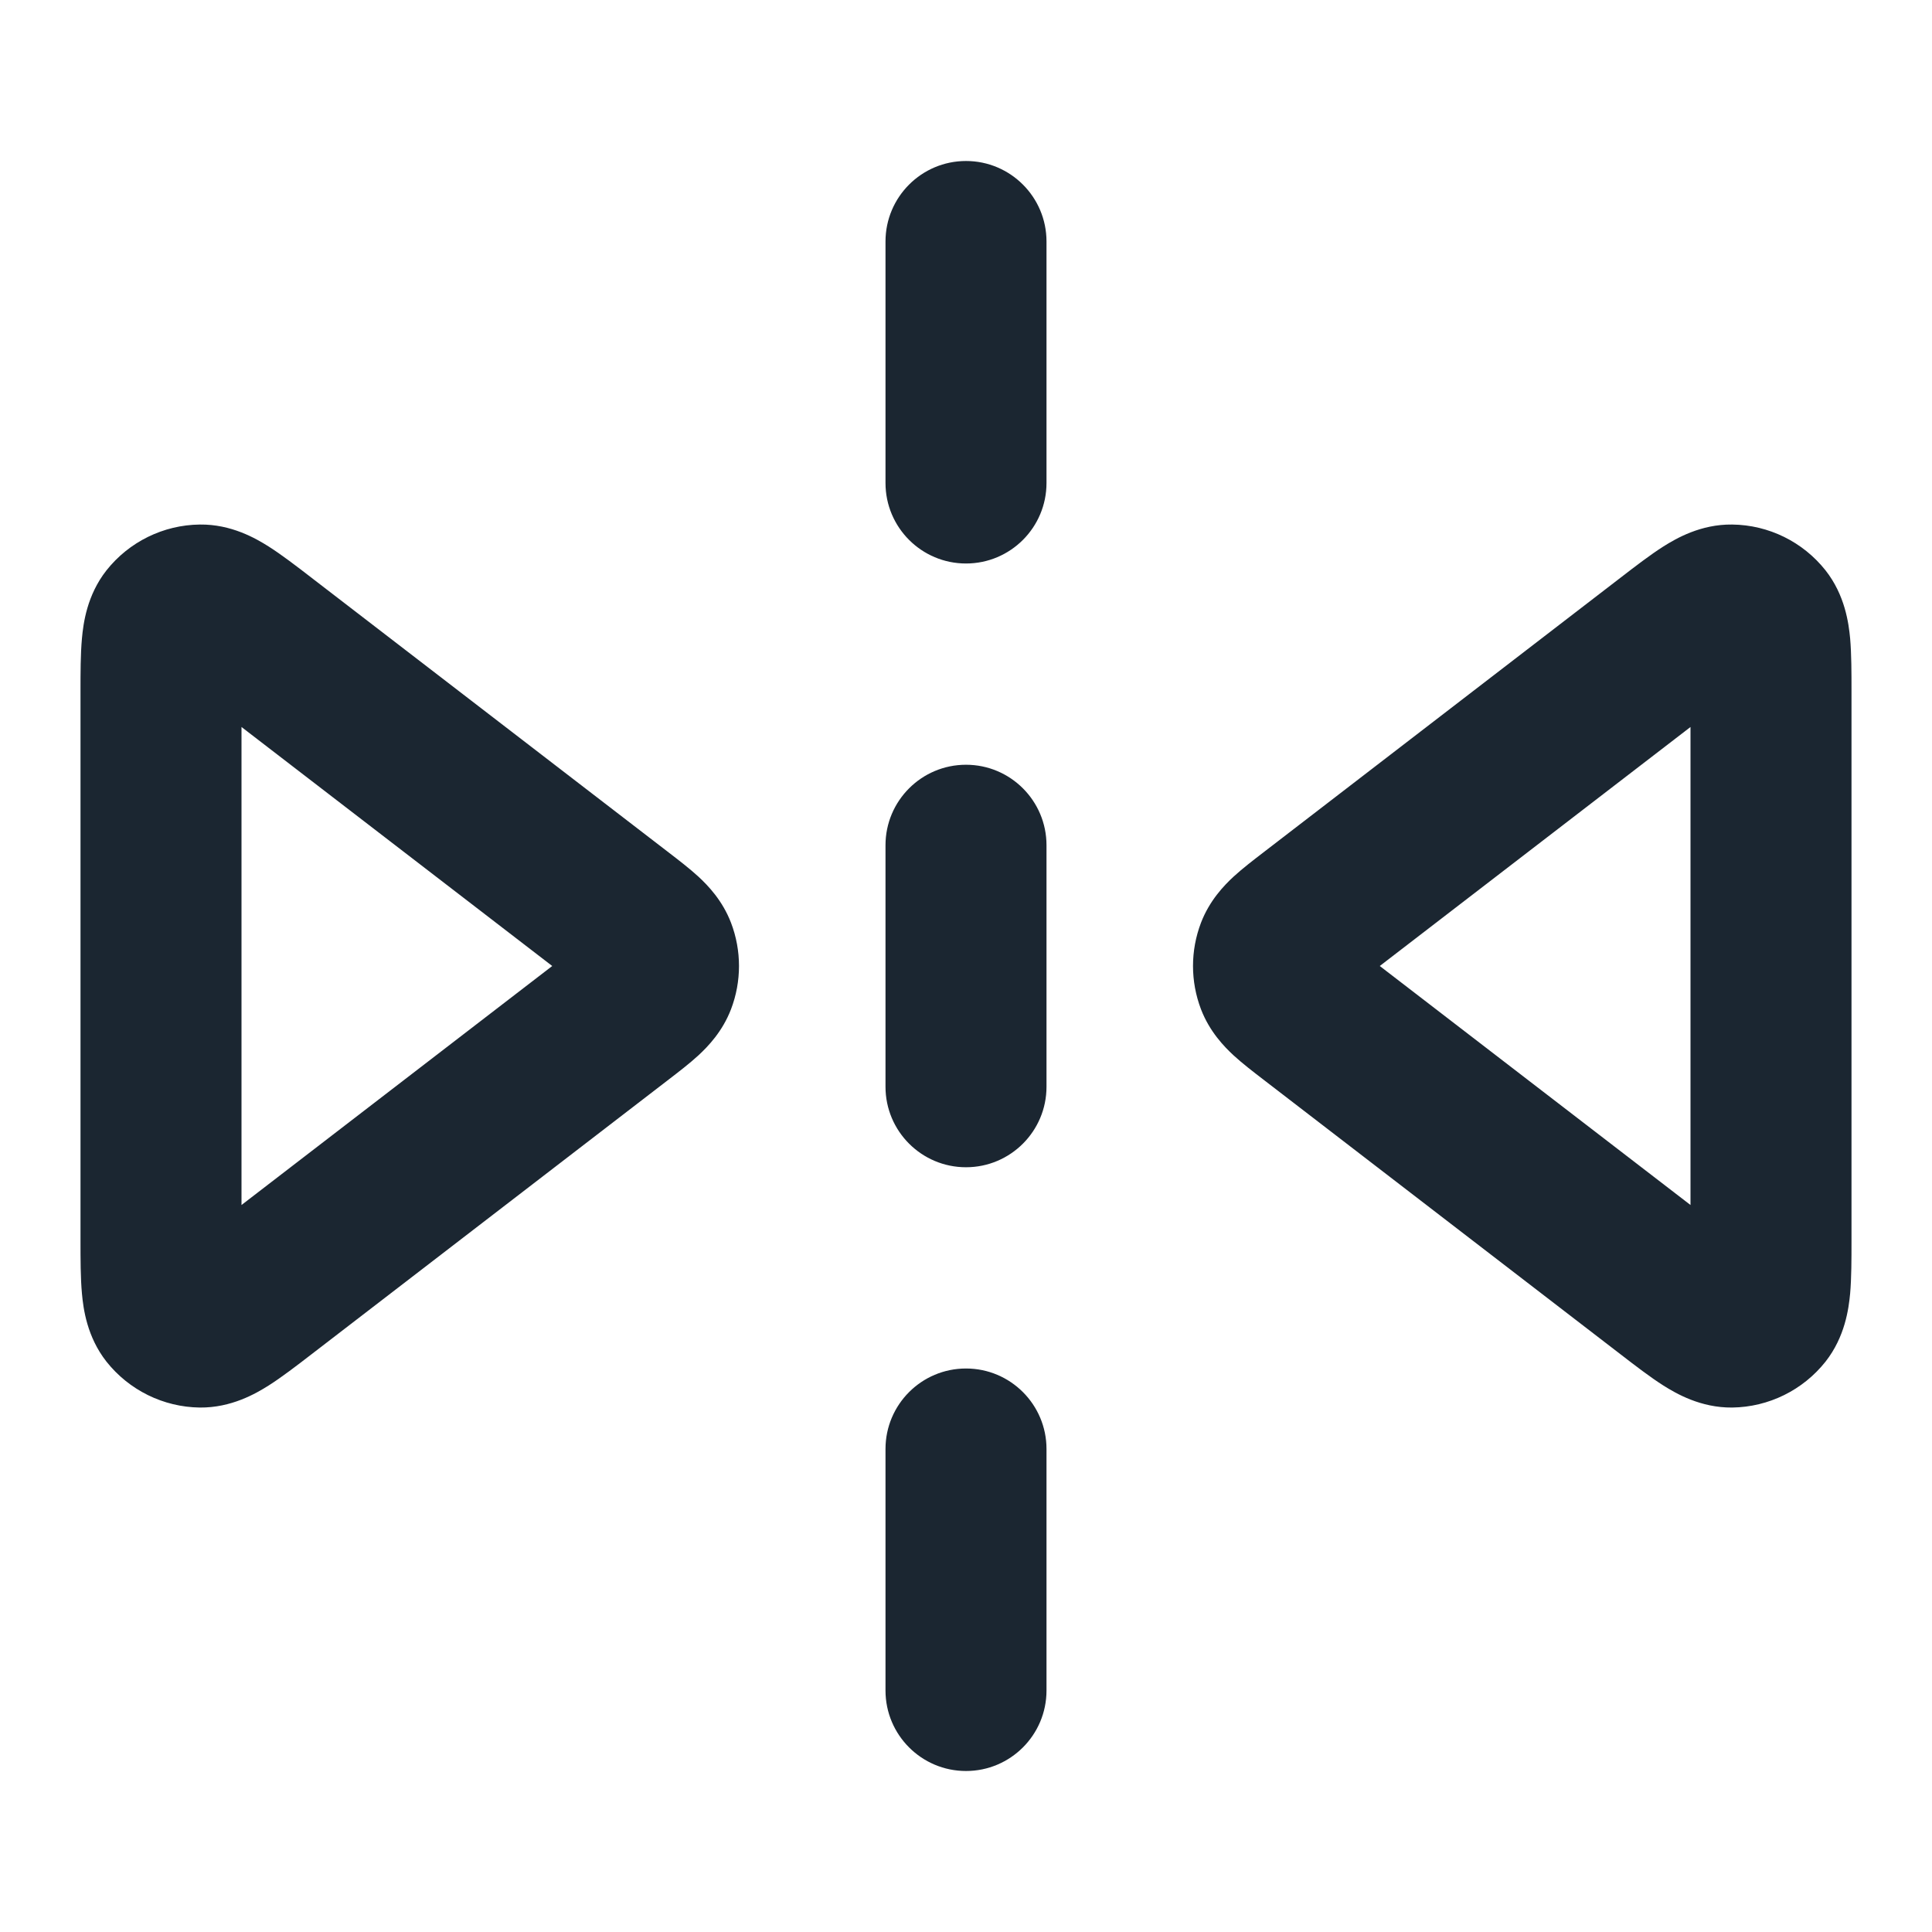 <svg width="24" height="24" viewBox="0 0 24 24" fill="none" xmlns="http://www.w3.org/2000/svg">
<path fill-rule="evenodd" clip-rule="evenodd" d="M12 2C12.552 2 13 2.448 13 3V6C13 6.552 12.552 7 12 7C11.448 7 11 6.552 11 6V3C11 2.448 11.448 2 12 2ZM3.87 7.177C3.879 7.184 3.888 7.191 3.897 7.198L8.285 10.573C8.293 10.579 8.3 10.585 8.307 10.59C8.428 10.683 8.565 10.788 8.675 10.889C8.797 11.002 8.975 11.187 9.081 11.463C9.213 11.809 9.213 12.191 9.081 12.537C8.975 12.813 8.797 12.998 8.675 13.111C8.565 13.212 8.428 13.317 8.307 13.41C8.3 13.415 8.293 13.421 8.285 13.427L3.87 16.823C3.687 16.964 3.5 17.108 3.336 17.212C3.177 17.312 2.873 17.489 2.482 17.485C2.029 17.479 1.603 17.269 1.322 16.914C1.08 16.606 1.035 16.257 1.018 16.07C1 15.876 1 15.64 1 15.41C1 15.399 1 15.387 1 15.375V8.625C1 8.613 1 8.601 1 8.59C1 8.36 1 8.124 1.018 7.93C1.035 7.743 1.08 7.394 1.322 7.086C1.603 6.731 2.029 6.521 2.482 6.516C2.873 6.511 3.177 6.688 3.336 6.788C3.5 6.892 3.687 7.036 3.87 7.177ZM3 9.031V14.969L6.86 12L3 9.031ZM21 9.031L17.14 12L21 14.969V9.031ZM20.664 6.788C20.823 6.688 21.127 6.511 21.518 6.516C21.971 6.521 22.397 6.731 22.678 7.086C22.92 7.394 22.965 7.743 22.983 7.93C23 8.124 23 8.36 23 8.59V15.41C23 15.64 23 15.876 22.983 16.07C22.965 16.257 22.92 16.606 22.678 16.914C22.397 17.269 21.971 17.479 21.518 17.485C21.127 17.489 20.823 17.312 20.664 17.212C20.5 17.108 20.313 16.964 20.13 16.823L15.715 13.427C15.707 13.421 15.7 13.415 15.693 13.41C15.572 13.317 15.435 13.212 15.325 13.111C15.203 12.998 15.025 12.813 14.919 12.537C14.787 12.191 14.787 11.809 14.919 11.463C15.025 11.187 15.203 11.002 15.325 10.889C15.435 10.788 15.572 10.683 15.693 10.59C15.7 10.585 15.707 10.579 15.715 10.573L20.13 7.177C20.313 7.036 20.5 6.892 20.664 6.788ZM12 9.5C12.552 9.5 13 9.948 13 10.5V13.5C13 14.052 12.552 14.5 12 14.5C11.448 14.5 11 14.052 11 13.5V10.5C11 9.948 11.448 9.5 12 9.5ZM12 17C12.552 17 13 17.448 13 18V21C13 21.552 12.552 22 12 22C11.448 22 11 21.552 11 21V18C11 17.448 11.448 17 12 17Z" fill="#1B2631"/>
</svg>
